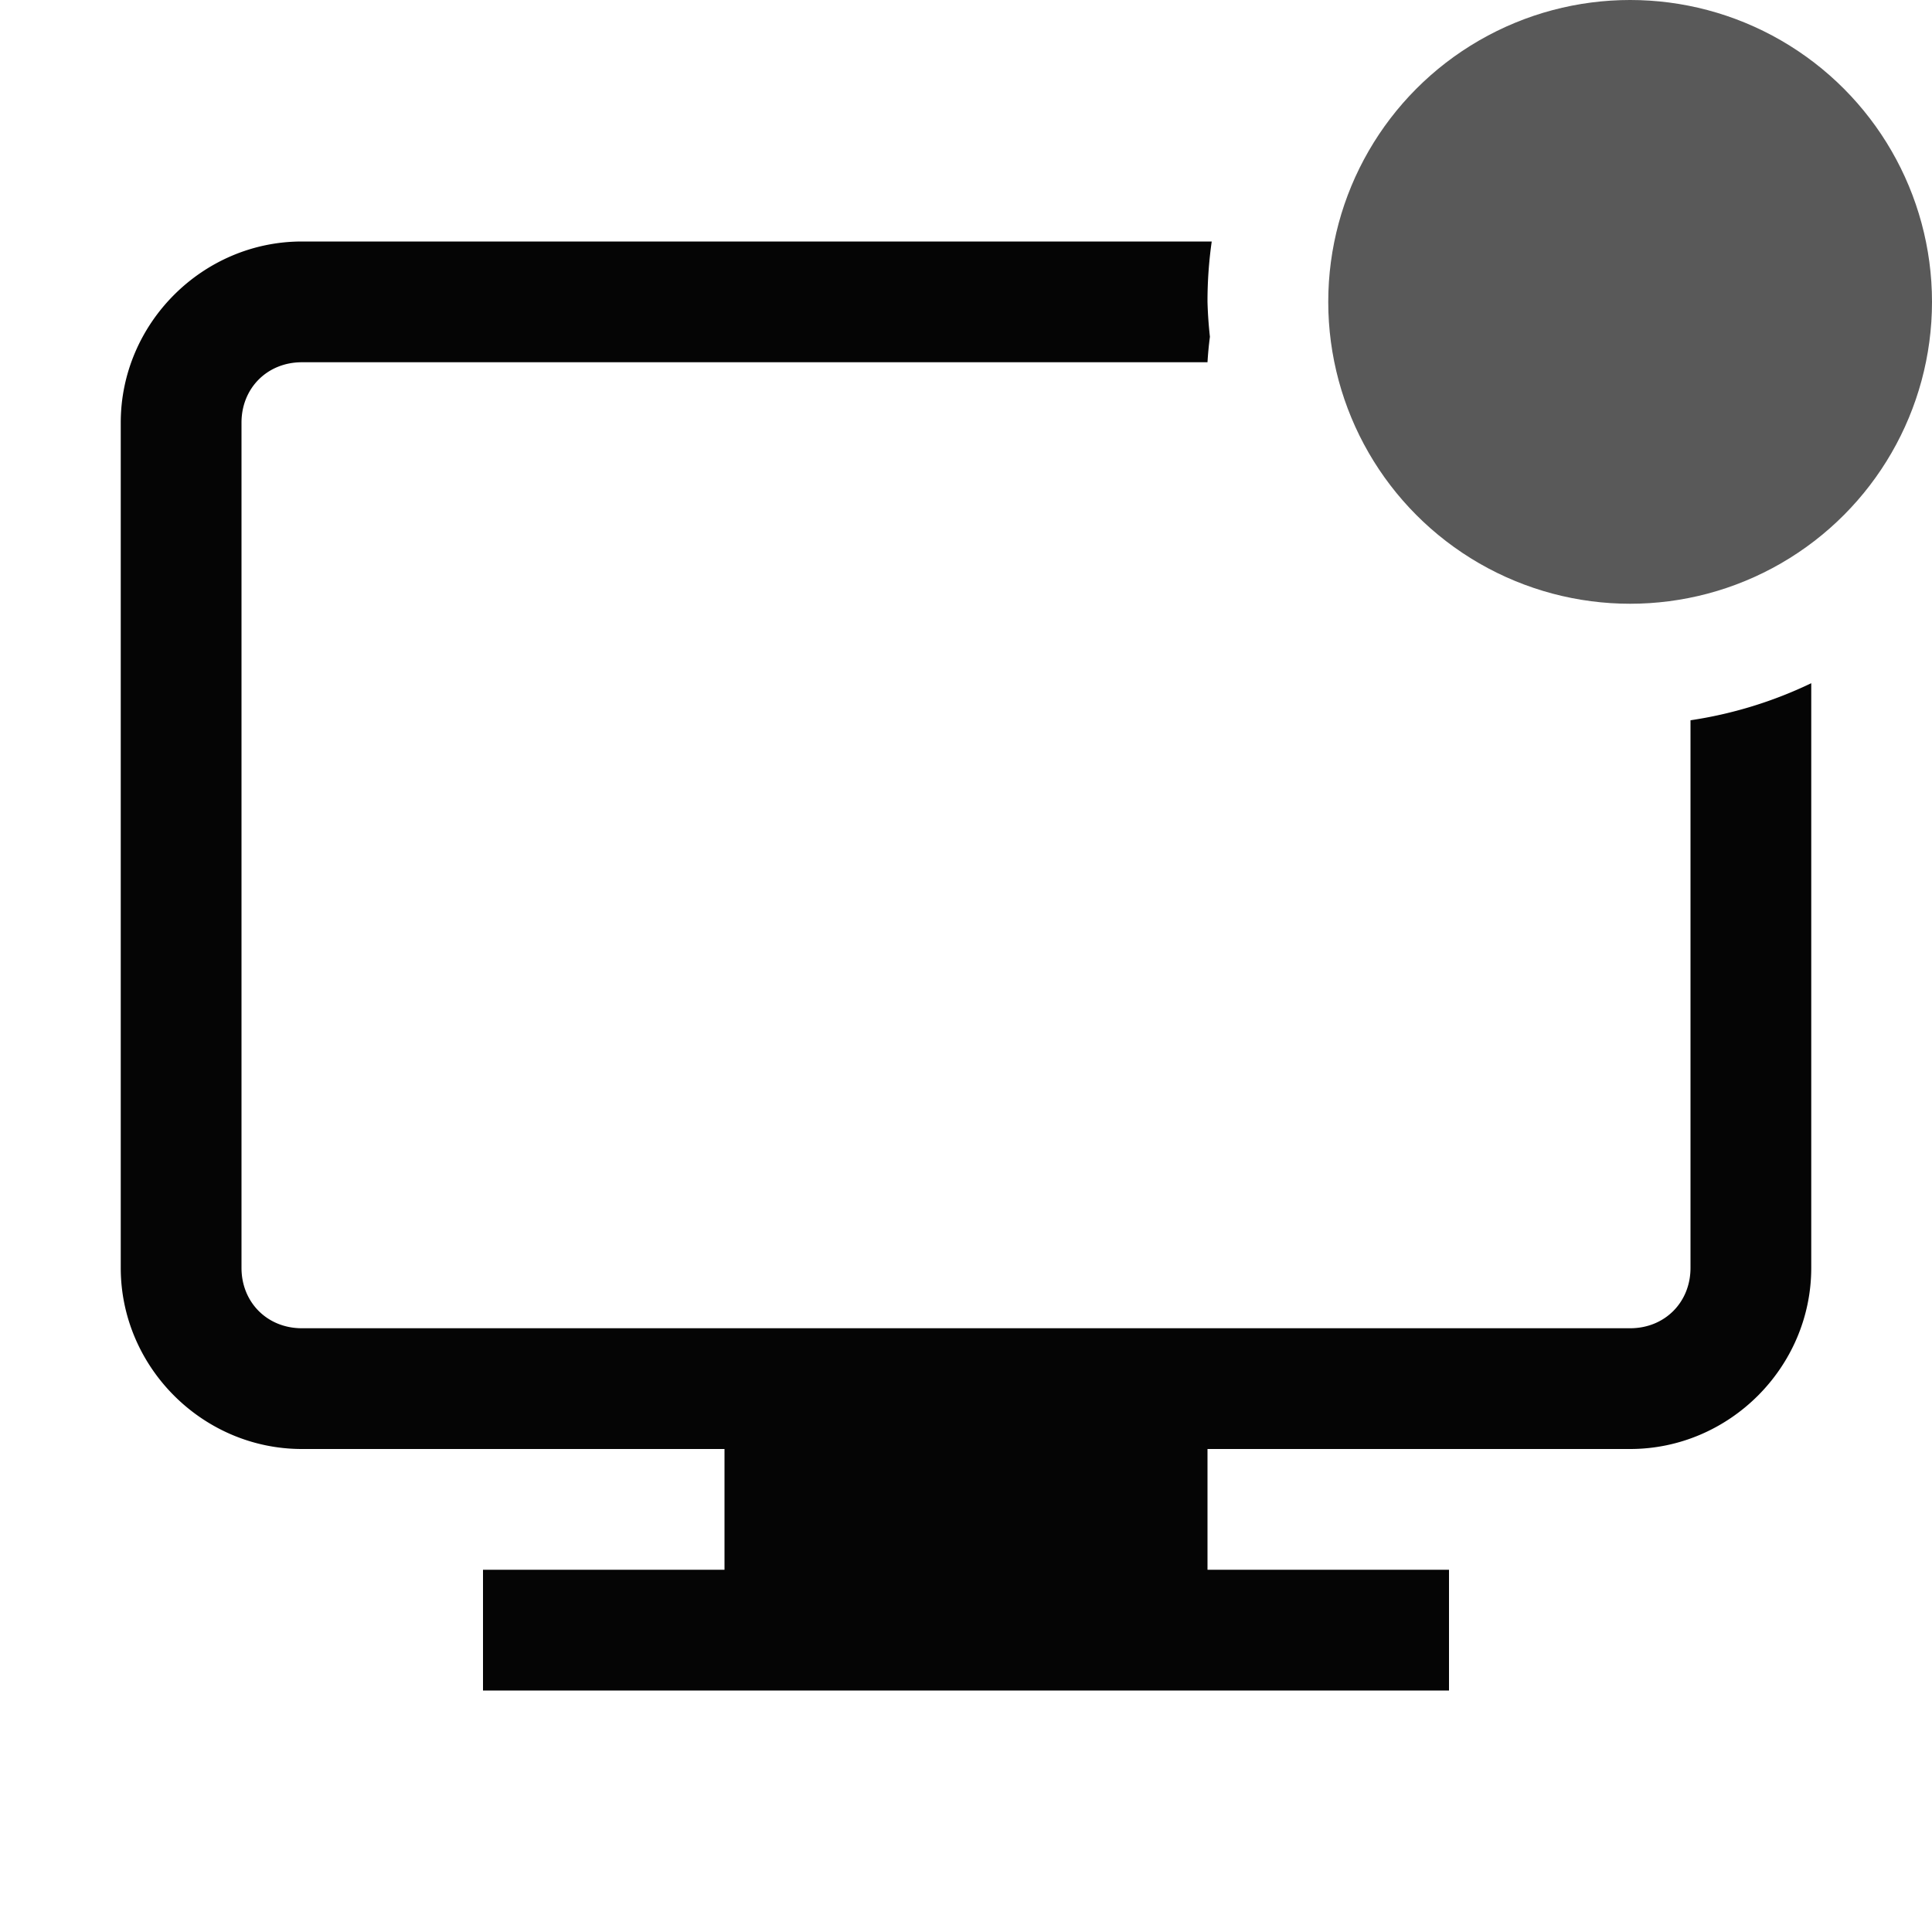 <?xml version="1.0" encoding="UTF-8" standalone="no"?>
<!-- Created with Inkscape (http://www.inkscape.org/) -->

<svg
   width="16"
   height="16"
   viewBox="0 0 16 16"
   version="1.1"
   id="svg689"
   inkscape:version="1.3-dev (ceec590a8a, 2022-07-12, custom)"
   sodipodi:docname="display-alt-symbolic.svg"
   xmlns:inkscape="http://www.inkscape.org/namespaces/inkscape"
   xmlns:sodipodi="http://sodipodi.sourceforge.net/DTD/sodipodi-0.dtd"
   xmlns="http://www.w3.org/2000/svg"
   xmlns:svg="http://www.w3.org/2000/svg">
  <sodipodi:namedview
     id="namedview691"
     pagecolor="#ffffff"
     bordercolor="#000000"
     borderopacity="0.25"
     inkscape:pageshadow="2"
     inkscape:pageopacity="0.0"
     inkscape:pagecheckerboard="0"
     inkscape:blackoutopacity="0.0"
     inkscape:document-units="px"
     showgrid="true"
     borderlayer="false"
     inkscape:deskcolor="#d1d1d1"
     inkscape:zoom="44.0625"
     inkscape:cx="8"
     inkscape:cy="8"
     inkscape:window-width="1446"
     inkscape:window-height="1916"
     inkscape:window-x="0"
     inkscape:window-y="38"
     inkscape:window-maximized="1"
     inkscape:current-layer="layer1"
     inkscape:showpageshadow="2">
    <inkscape:grid
       type="xygrid"
       id="grid1" />
  </sodipodi:namedview>
  <defs
     id="defs686" />
  <g
     inkscape:label="Layer 1"
     inkscape:groupmode="layer"
     id="layer1">
    <path
       id="path7"
       style="color:#000000;fill:#000000;fill-opacity:0.979;stroke-linecap:square;stroke-miterlimit:10;-inkscape-stroke:none"
       d="M 2.5 2 C 1.678 2 1 2.678 1 3.5 L 1 10.5 C 1 11.322 1.678 12 2.5 12 L 6 12 L 6 13 L 4 13 L 4 14 L 12 14 L 12 13 L 10 13 L 10 12 L 13.5 12 C 14.322 12 15 11.322 15 10.5 L 15 5.658 A 3.5 3.5 0 0 1 14 5.965 L 14 10.5 C 14 10.786 13.786 11 13.5 11 L 2.5 11 C 2.214 11 2 10.786 2 10.5 L 2 3.5 C 2 3.214 2.214 3 2.5 3 L 10 3 A 3 3 0 0 1 10.02 2.789 A 3.5 3.5 0 0 1 10 2.5 A 3.5 3.5 0 0 1 10.035 2 L 2.5 2 z " />
    <circle
       style="opacity:0.652;fill:#000000;stroke-width:1;stroke-linecap:square;stroke-linejoin:round;stroke-miterlimit:10;stroke-opacity:0.979"
       id="circle1"
       cx="13.5"
       cy="2.5"
       r="2.5" />
  </g>
</svg>
